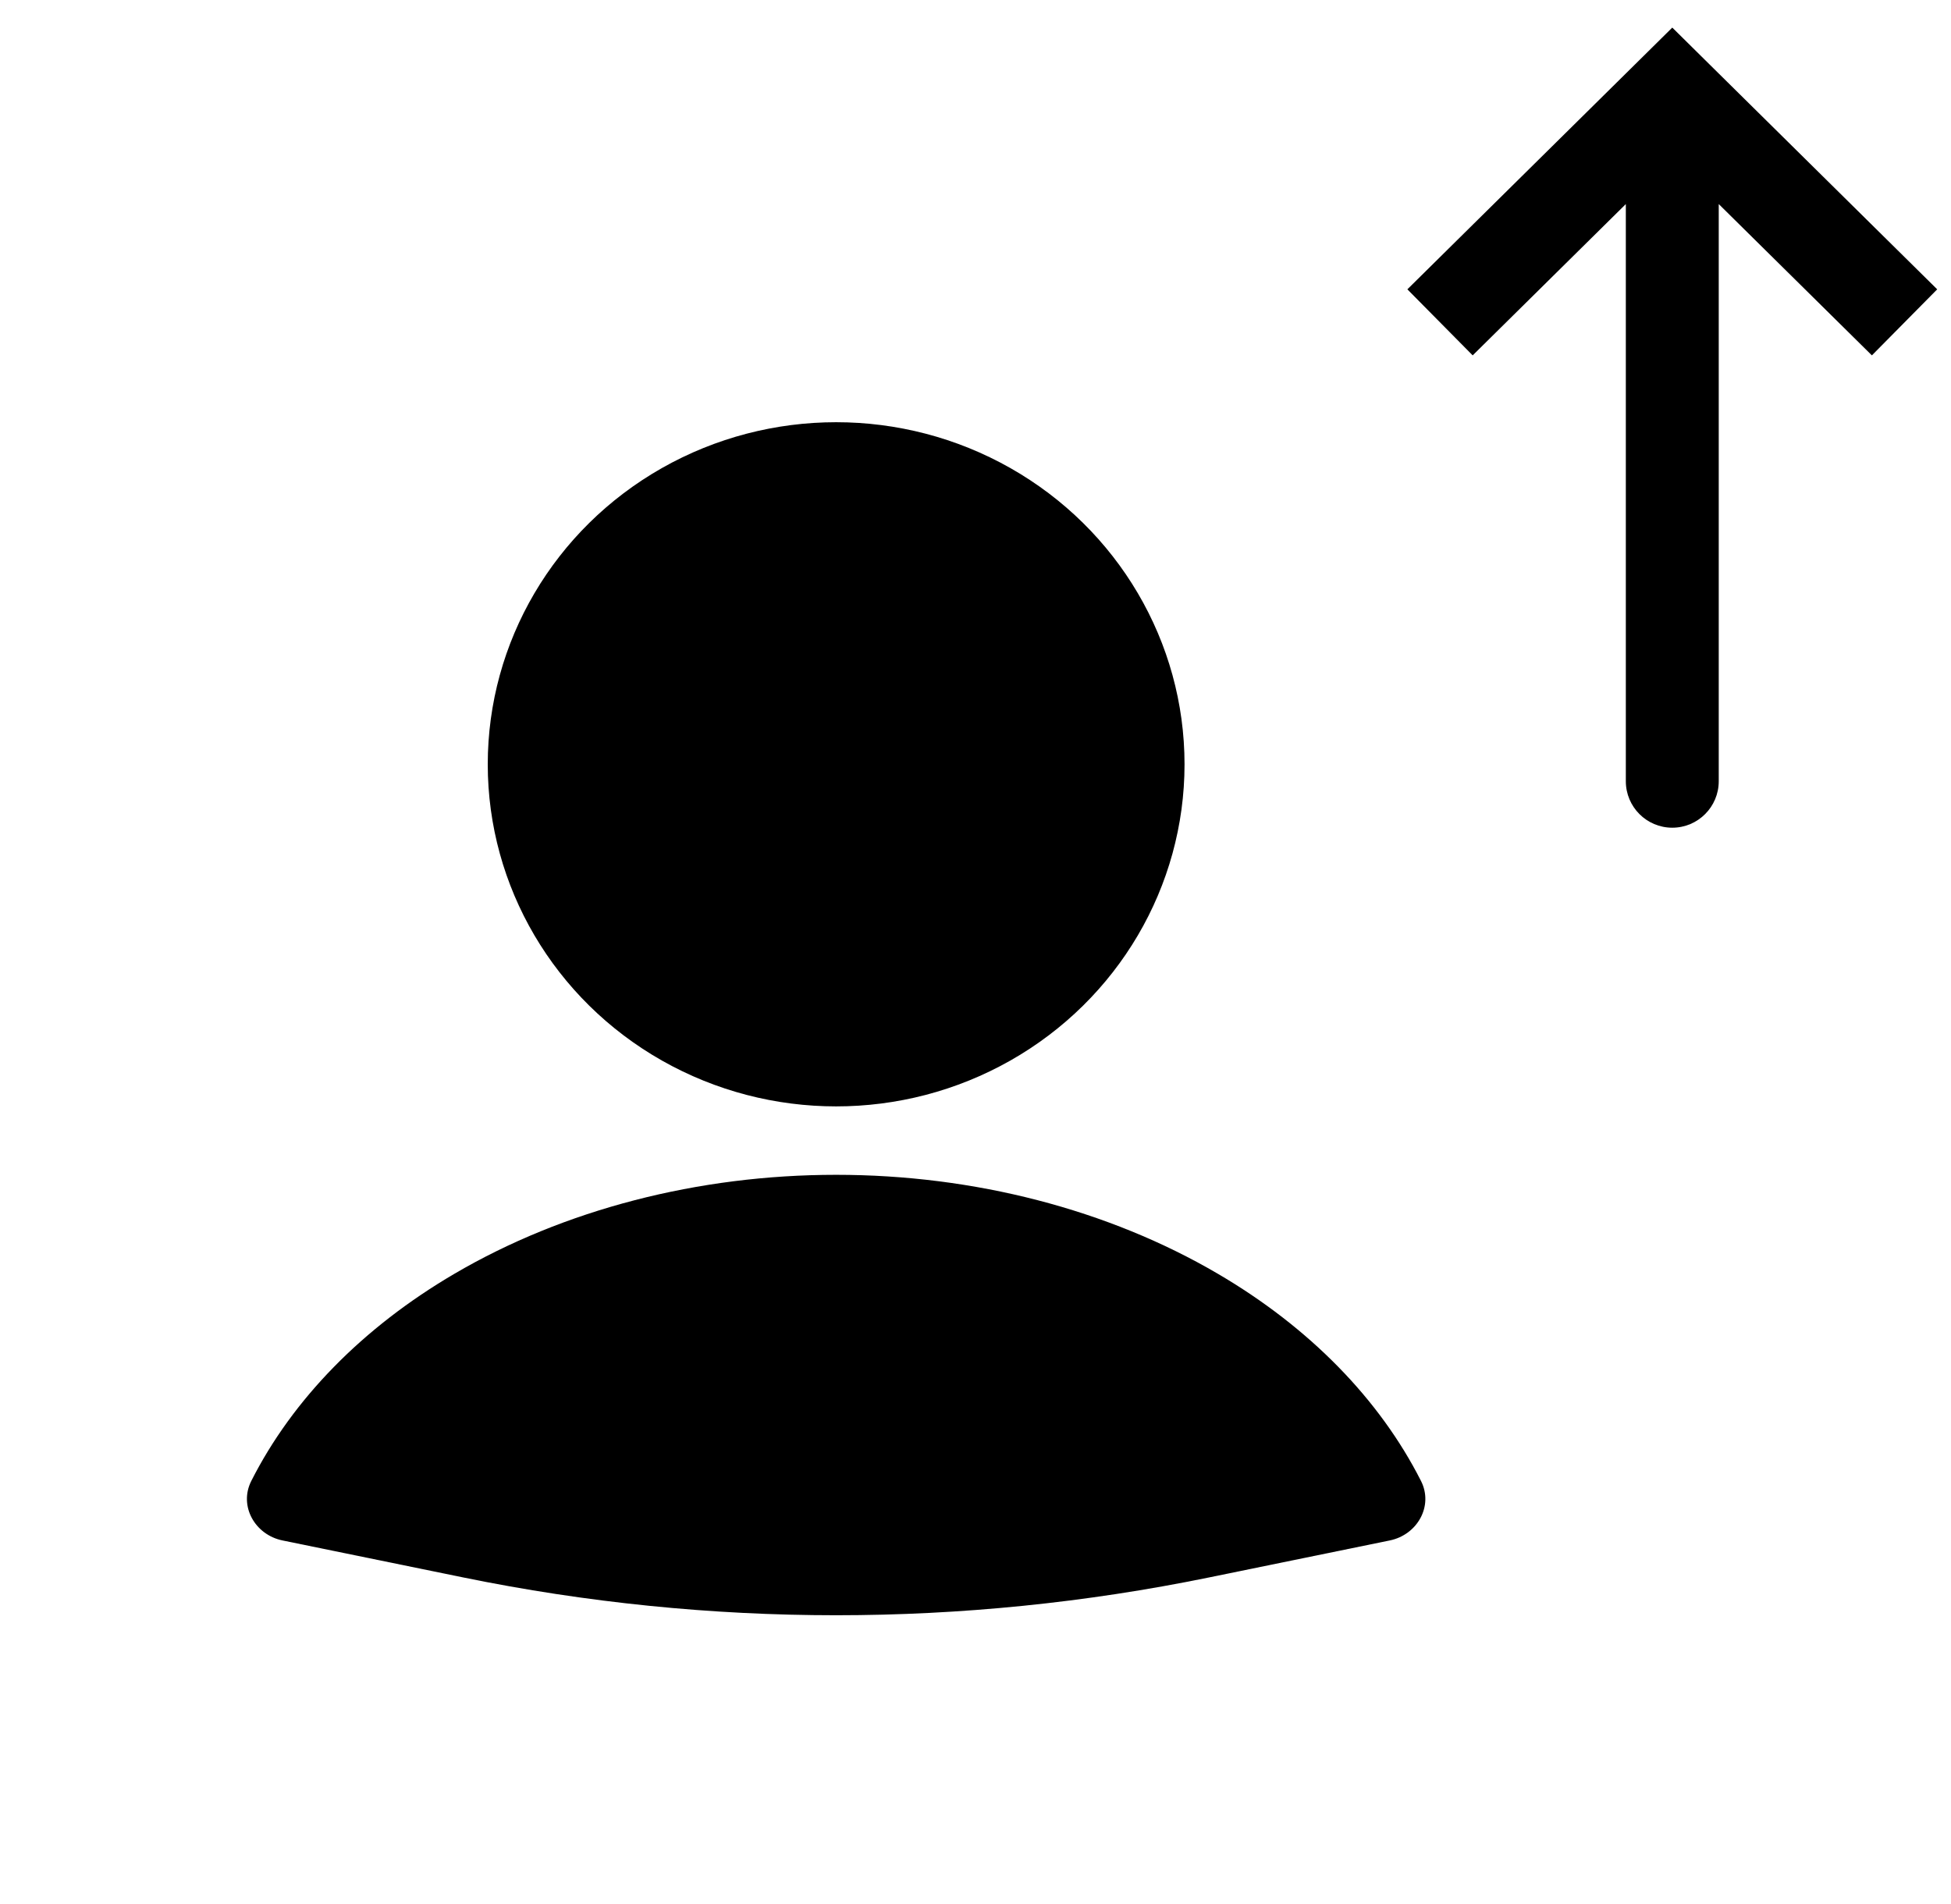 <svg width="42" height="41" viewBox="0 0 42 41" fill="none" xmlns="http://www.w3.org/2000/svg">
<path d="M29.918 33.165C30.511 33.044 30.864 32.423 30.59 31.883C29.699 30.125 28.191 28.58 26.218 27.424C23.86 26.042 20.972 25.293 18 25.293C15.028 25.293 12.139 26.042 9.782 27.424C7.809 28.58 6.3 30.125 5.41 31.883C5.136 32.423 5.489 33.044 6.082 33.165L9.98 33.963C15.272 35.046 20.728 35.046 26.02 33.963L29.918 33.165Z" fill="black"/>
<ellipse cx="18" cy="16.455" rx="7.5" ry="7.365" fill="black"/>
<path d="M36 2L35.297 1.289L36 0.594L36.703 1.289L36 2ZM37 16.82C37 17.372 36.552 17.82 36 17.82C35.448 17.82 35 17.372 35 16.82L37 16.82ZM30.297 6.229L35.297 1.289L36.703 2.711L31.703 7.651L30.297 6.229ZM36.703 1.289L41.703 6.229L40.297 7.651L35.297 2.711L36.703 1.289ZM37 2L37 16.82L35 16.82L35 2L37 2Z" fill="black"/>
</svg>
